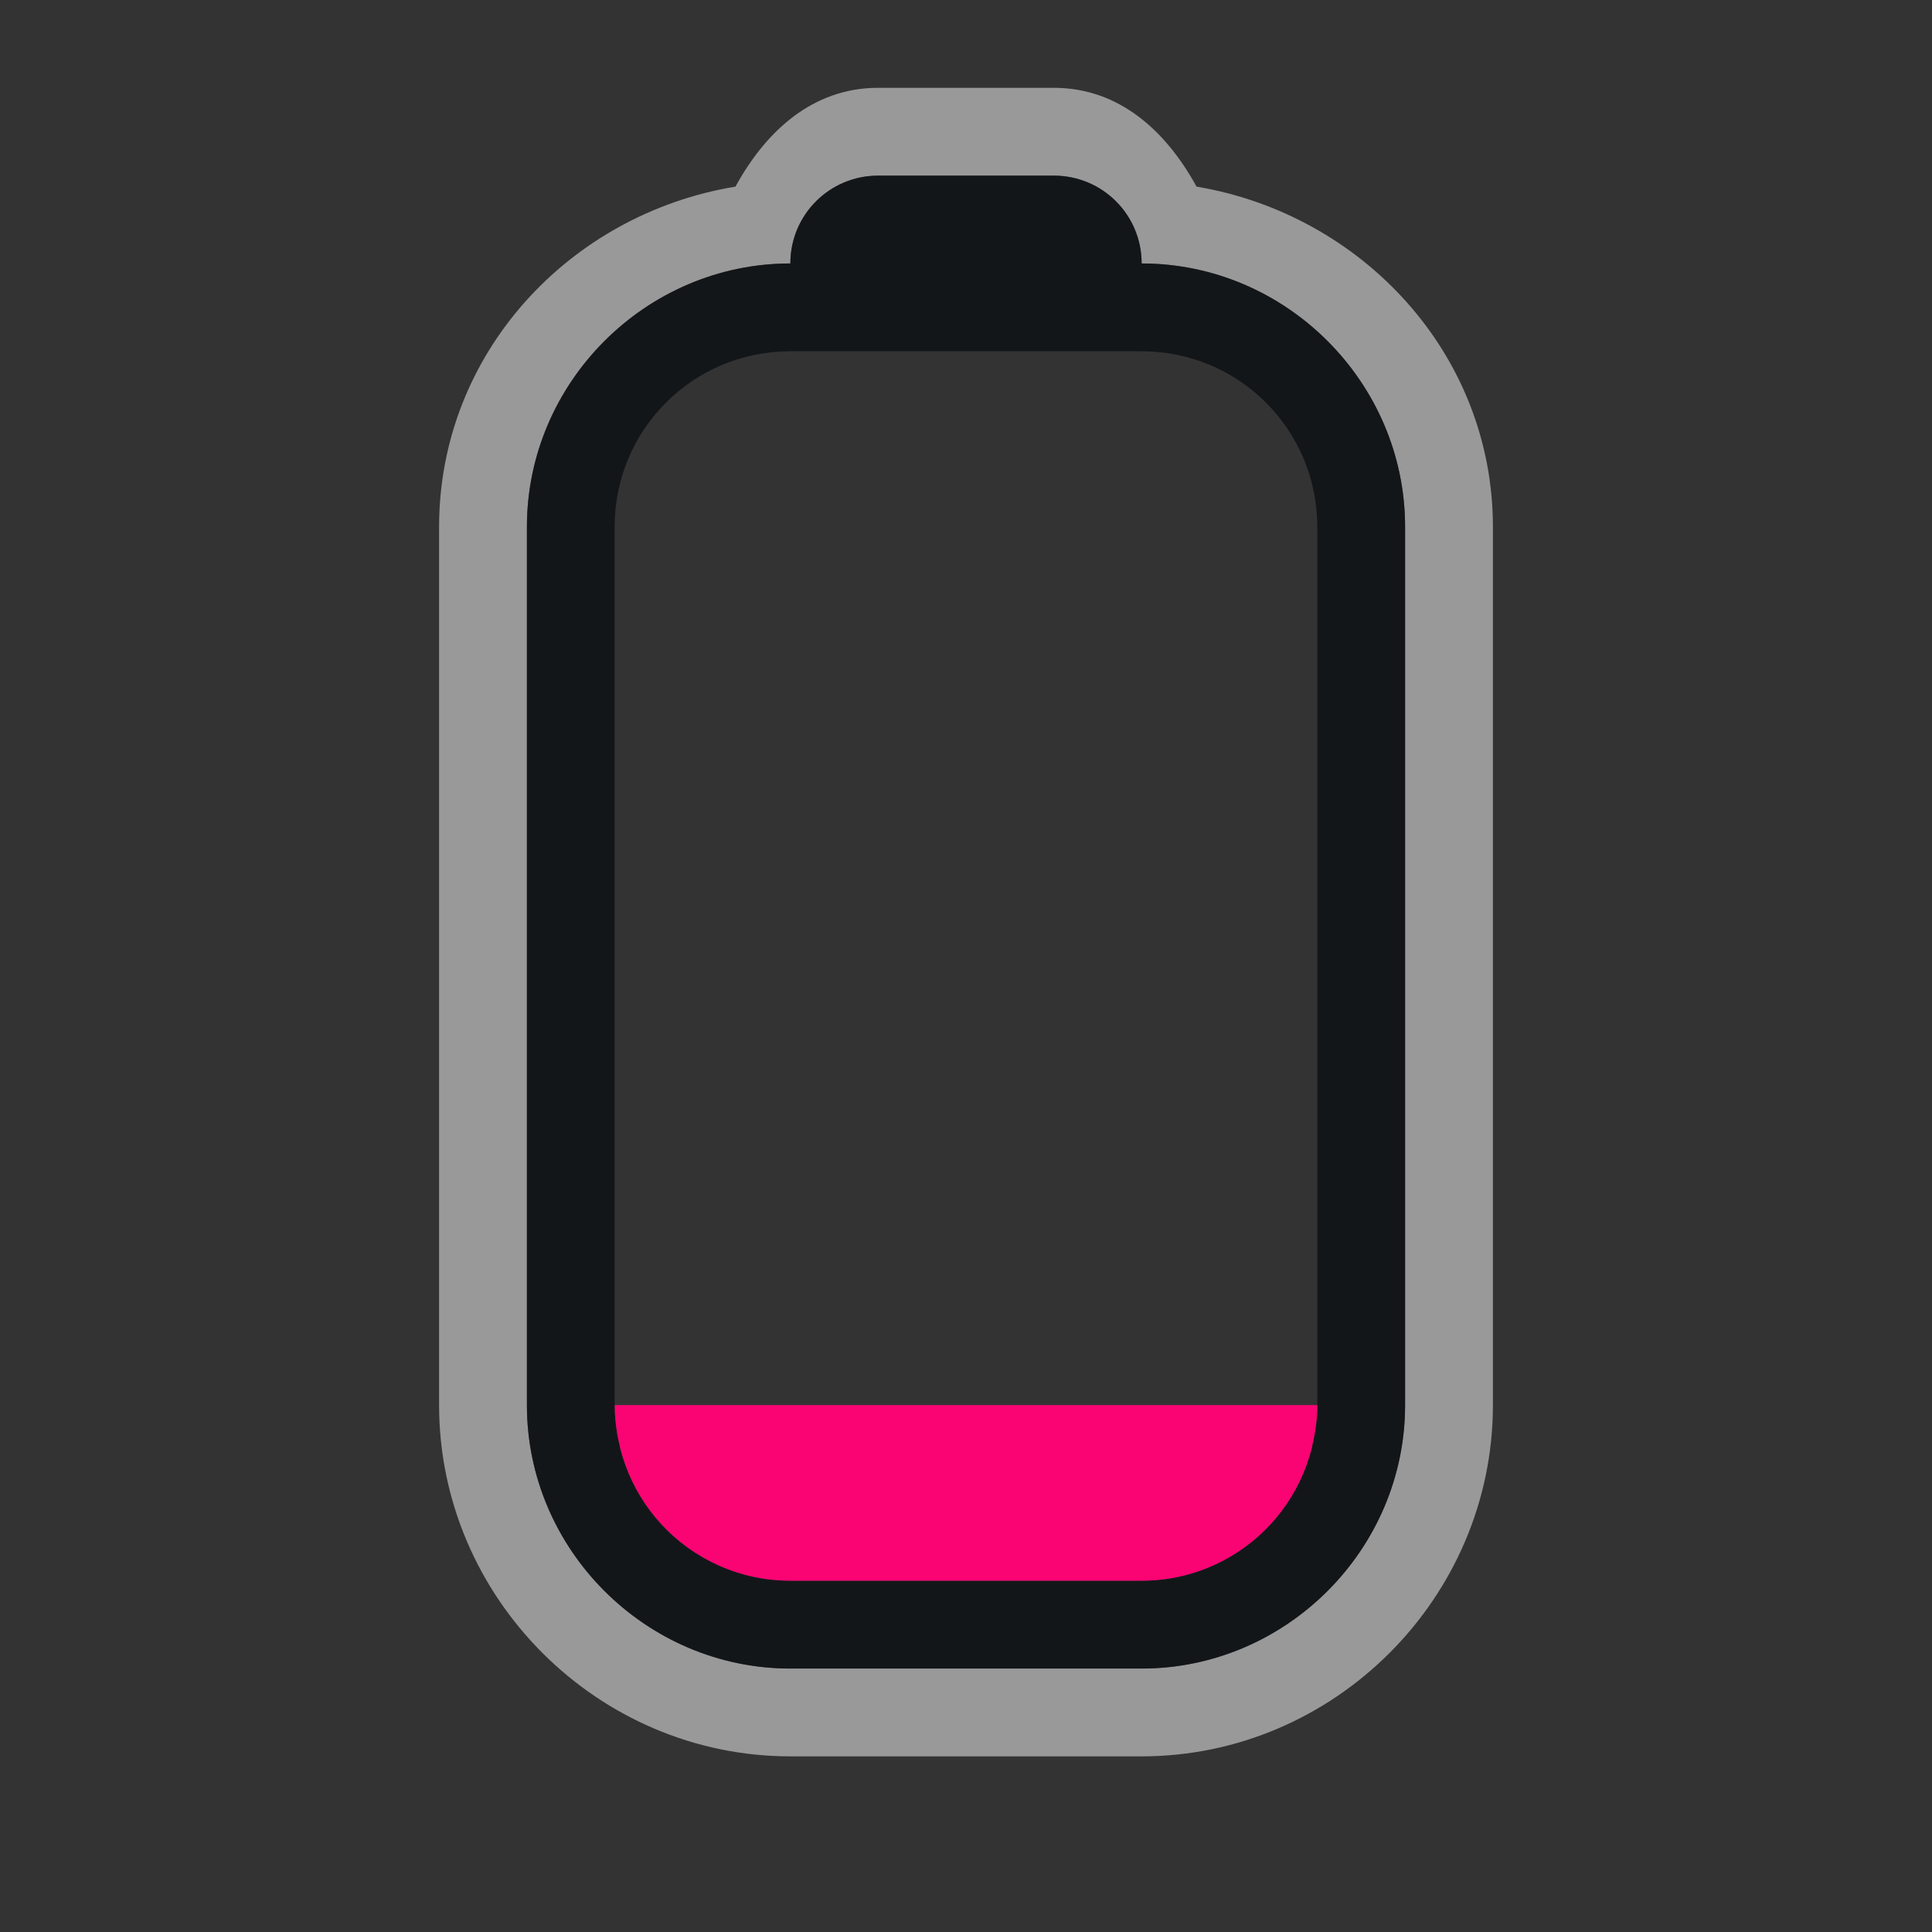 <?xml version="1.0" encoding="UTF-8"?>
<!-- Created with Inkscape (http://www.inkscape.org/) -->
<svg width="22" height="22" version="1.1" xmlns="http://www.w3.org/2000/svg" xmlns:cc="http://creativecommons.org/ns#" xmlns:dc="http://purl.org/dc/elements/1.1/" xmlns:rdf="http://www.w3.org/1999/02/22-rdf-syntax-ns#">
	<rect width="100%" height="100%" fill="#333333" stroke="none"/>
	<defs id="e">
		<style id="current-color-scheme" type="text/css">.ColorScheme-NegativeText { color:#fa0473; }
			.ColorScheme-Text { color:#090d11; }
			.ColorScheme-Background { color:#ffffff; }</style>
	</defs>
	<path class="ColorScheme-Background" d="m10 1c-0.751 0-1.284 0.501-1.625 1.125-1.892 0.312-3.375 1.9-3.375 3.875v10c0 2.194 1.806 4 4 4h4c2.194 0 4-1.806 4-4v-10c0-1.97-1.489-3.558-3.375-3.875-0.342-0.624-0.874-1.125-1.625-1.125zm0 1h2c0.554 0 1 0.446 1 1 1.645 0 3 1.355 3 3v10c0 1.645-1.355 3-3 3h-4c-1.645 0-3-1.355-3-3v-10c0-1.645 1.355-3 3-3 0-0.554 0.446-1 1-1z" style="fill-opacity:.5;fill:currentColor"/>
	<path class="ColorScheme-Text" d="m10 2c-0.554 0-1 0.446-1 1-1.645 0-3 1.355-3 3v10c0 1.645 1.355 3 3 3h4c1.645 0 3-1.355 3-3v-10c0-1.645-1.355-3-3-3 0-0.554-0.446-1-1-1zm-1 2h4c1.108 0 2 0.892 2 2v10c0 0.158-0.022 0.31-0.057 0.457-0.002 0.01-0.003 0.021-0.006 0.031-0.133 0.531-0.476 0.978-0.938 1.244-0.294 0.17-0.635 0.268-1 0.268h-4c-0.365 0-0.706-0.098-1-0.268-0.462-0.266-0.804-0.713-0.938-1.244-0.003-0.01-0.003-0.021-0.006-0.031-0.01-0.042-0.02-0.084-0.027-0.127-0.018-0.108-0.029-0.217-0.029-0.33v-10c0-1.108 0.892-2 2-2zm-3.361 12.33c0.012 0.054 0.027 0.106 0.045 0.158-0.018-0.052-0.033-0.105-0.045-0.158zm10.723 0c-0.012 0.054-0.027 0.106-0.045 0.158 0.018-0.052 0.033-0.105 0.045-0.158z" style="fill-opacity:.75;fill:currentColor"/>
	<path class="ColorScheme-NegativeText error " d="m7 16c0 0.113 0.011 0.222 0.029 0.33 0.007 0.043 0.017 0.085 0.027 0.127 0.002 0.01 0.003 0.021 0.006 0.031 0.133 0.531 0.476 0.978 0.938 1.244 0.294 0.17 0.635 0.268 1 0.268h4c0.365 0 0.706-0.098 1-0.268 0.462-0.266 0.804-0.713 0.938-1.244 0.003-0.01 0.004-0.021 0.006-0.031 0.034-0.147 0.057-0.299 0.057-0.457zm-1.361 0.33c0.012 0.054 0.027 0.106 0.045 0.158-0.018-0.052-0.033-0.105-0.045-0.158zm10.723 0c-0.012 0.054-0.027 0.106-0.045 0.158 0.018-0.052 0.033-0.105 0.045-0.158z" style="fill:currentColor"/>
</svg>
